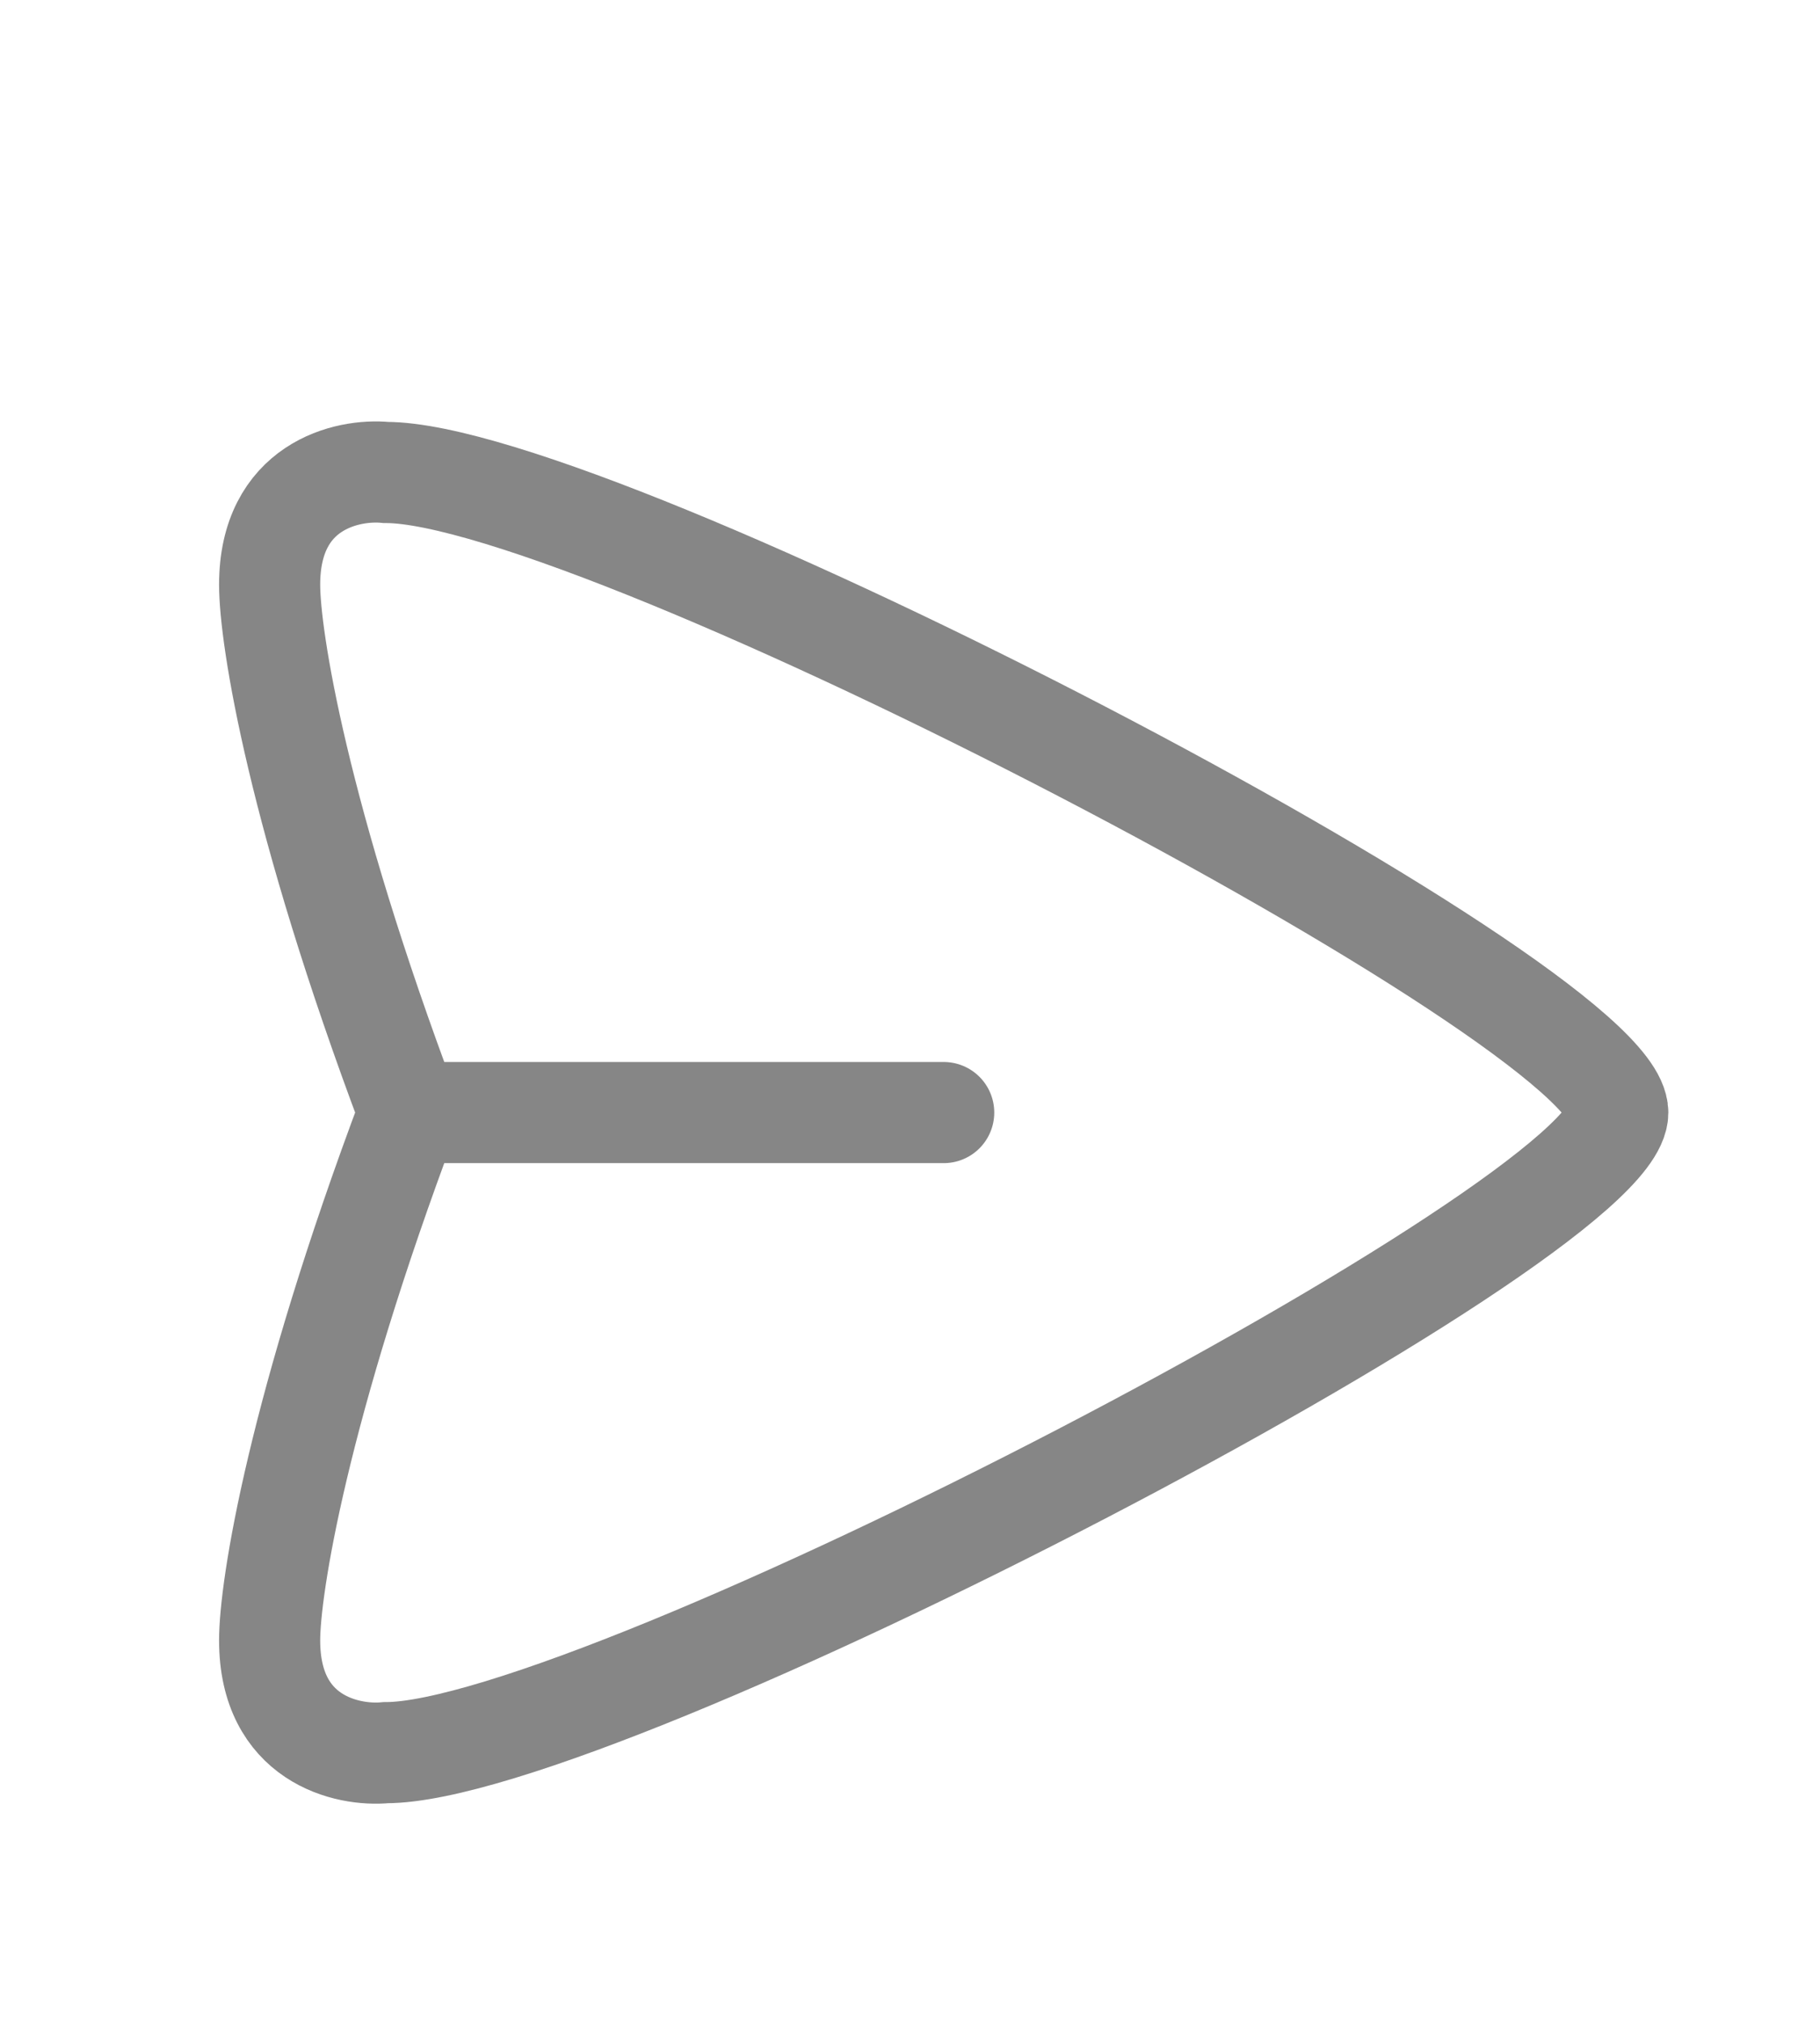 <svg width="27" height="30" viewBox="0 0 27 30" fill="none" xmlns="http://www.w3.org/2000/svg">
<path d="M14 16.5H6.069M6.069 16.5C4.414 20.897 4 23.55 4 24.328C4 25.793 5.149 26.049 5.724 25.993C8.897 25.993 24 18.123 24 16.5C24 14.877 8.897 7.007 5.724 7.007C5.149 6.951 4 7.207 4 8.672C4 9.45 4.414 12.103 6.069 16.5Z" stroke="#868686" stroke-width="1.5" stroke-linecap="round"/>
</svg>
